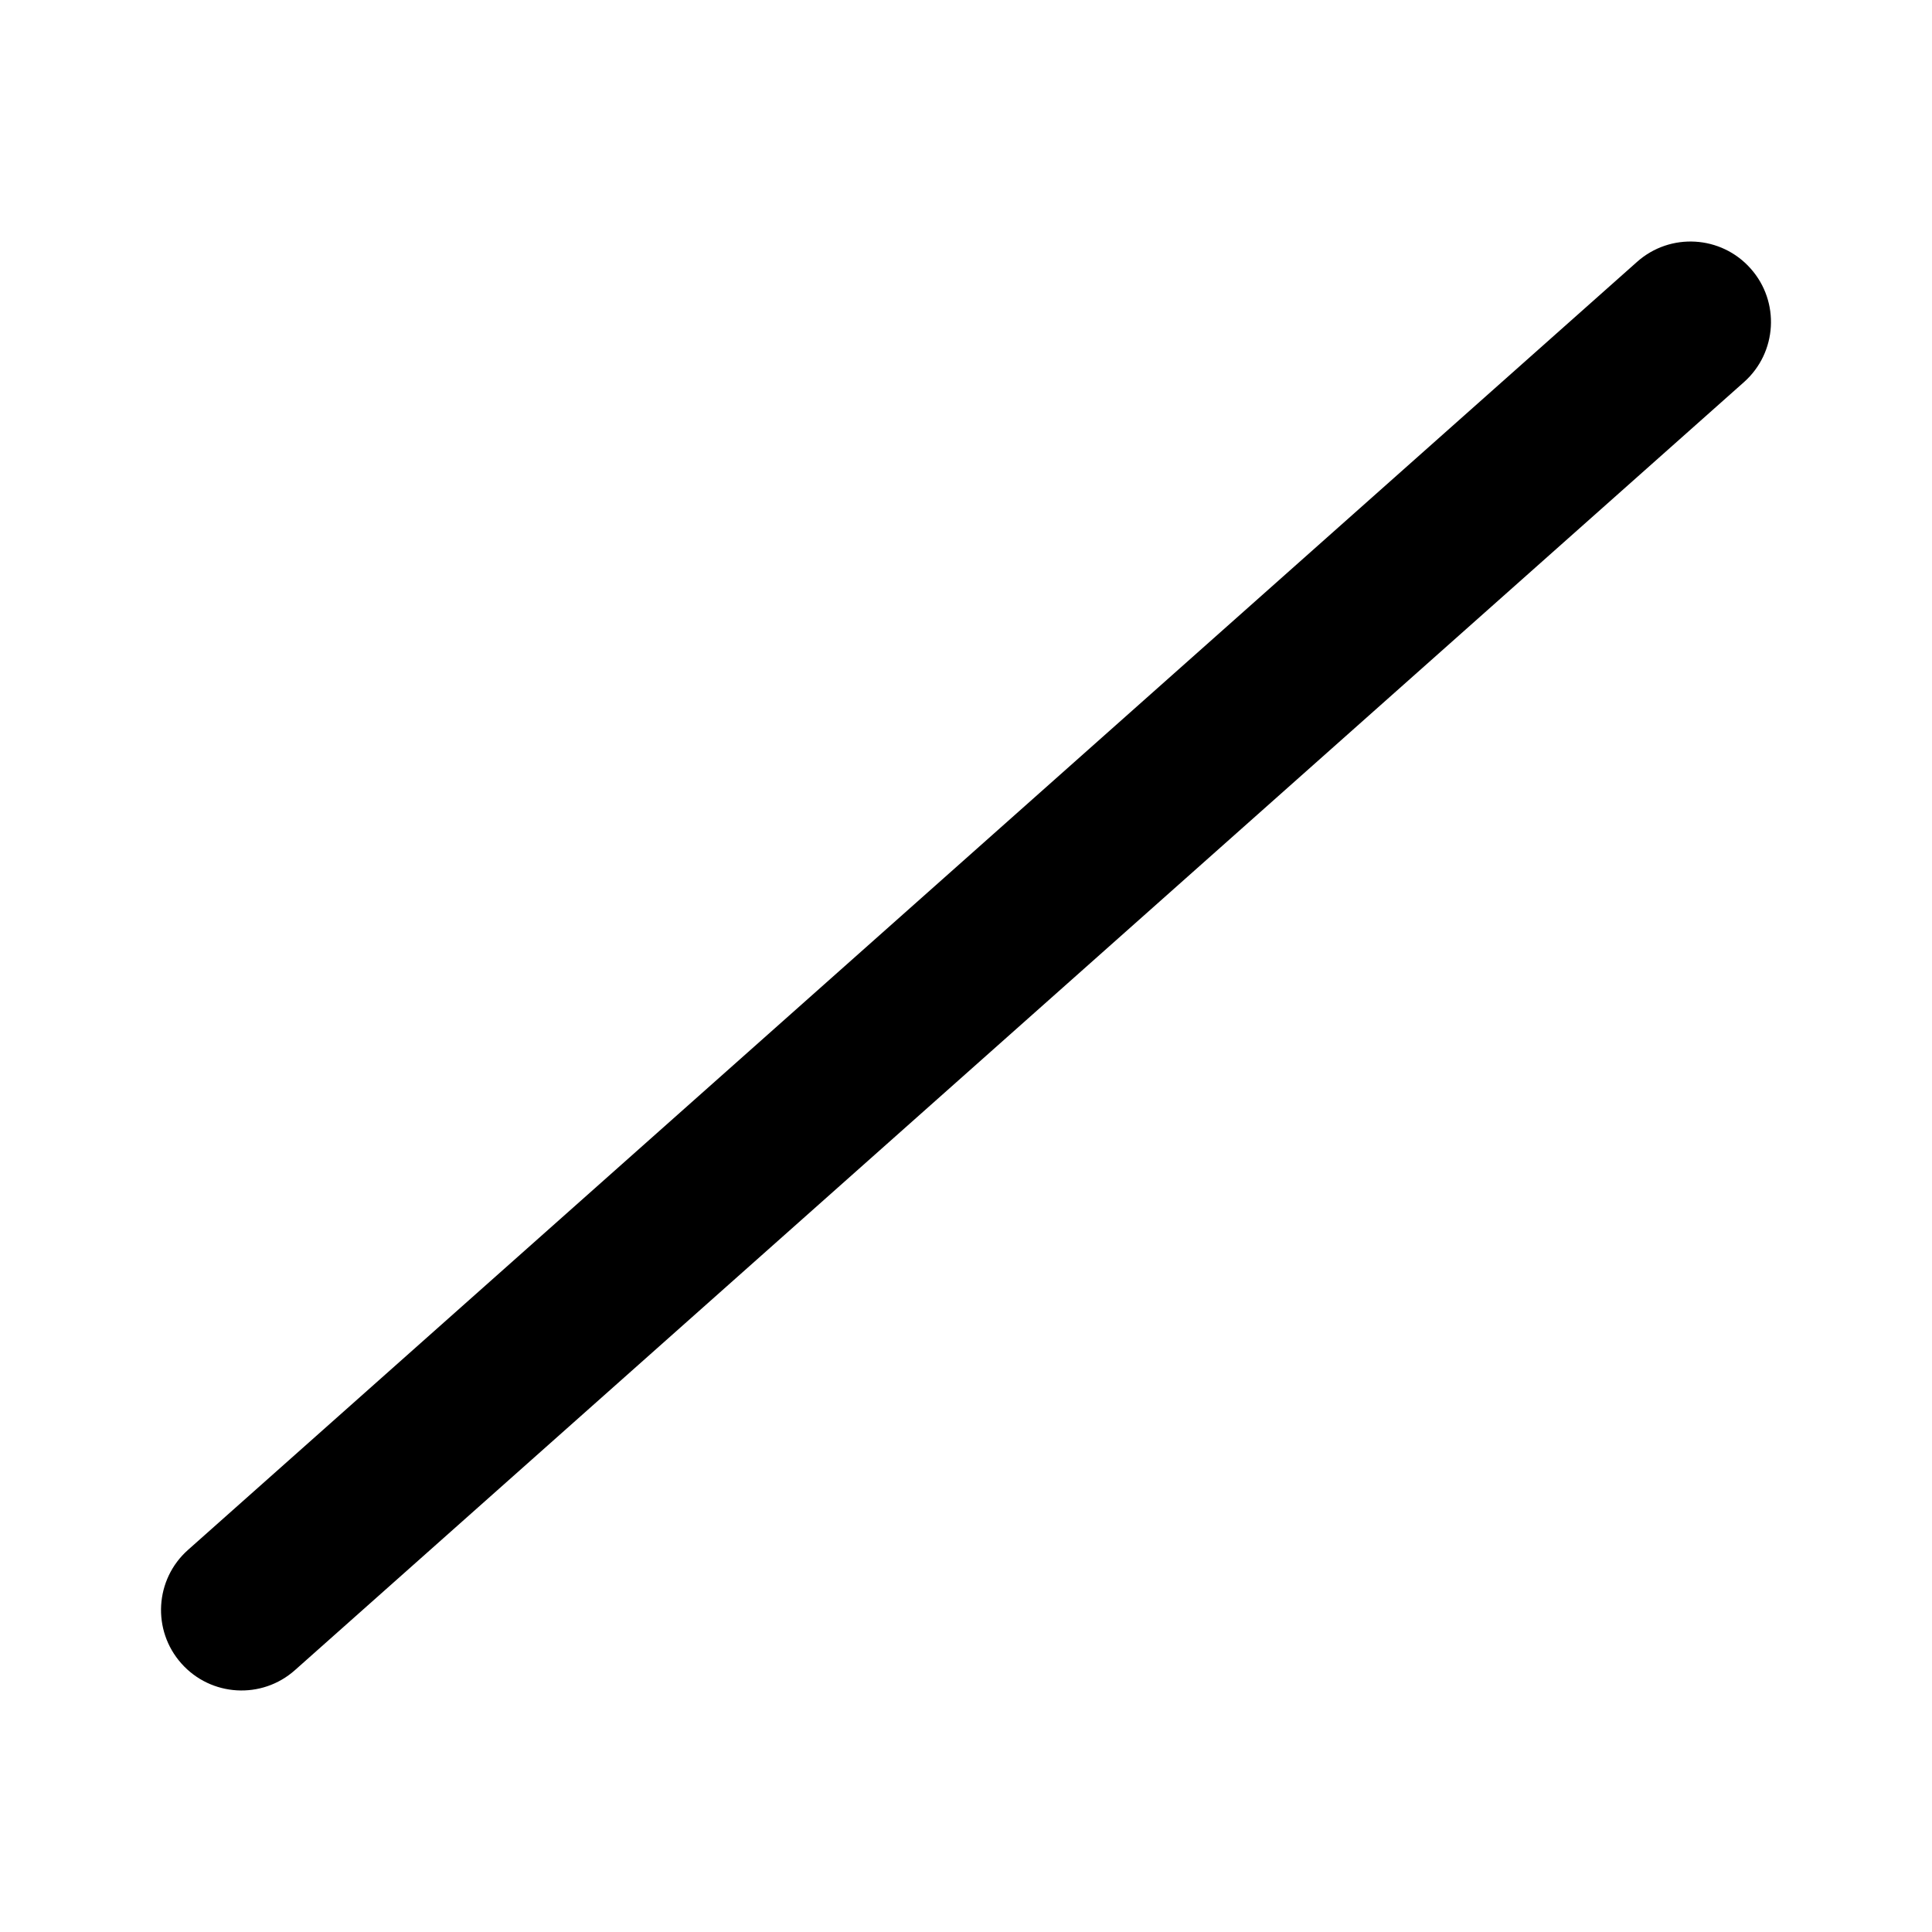 <svg width="24" height="24" viewBox="0 0 24 24" xmlns="http://www.w3.org/2000/svg">
    <path fill-rule="evenodd" clip-rule="evenodd" d="M21.747 3.336C22.114 3.748 22.077 4.38 21.664 4.747L3.664 20.747C3.252 21.114 2.62 21.077 2.253 20.664C1.886 20.252 1.923 19.619 2.336 19.253L20.336 3.253C20.748 2.886 21.381 2.923 21.747 3.336Z"/>
</svg>
